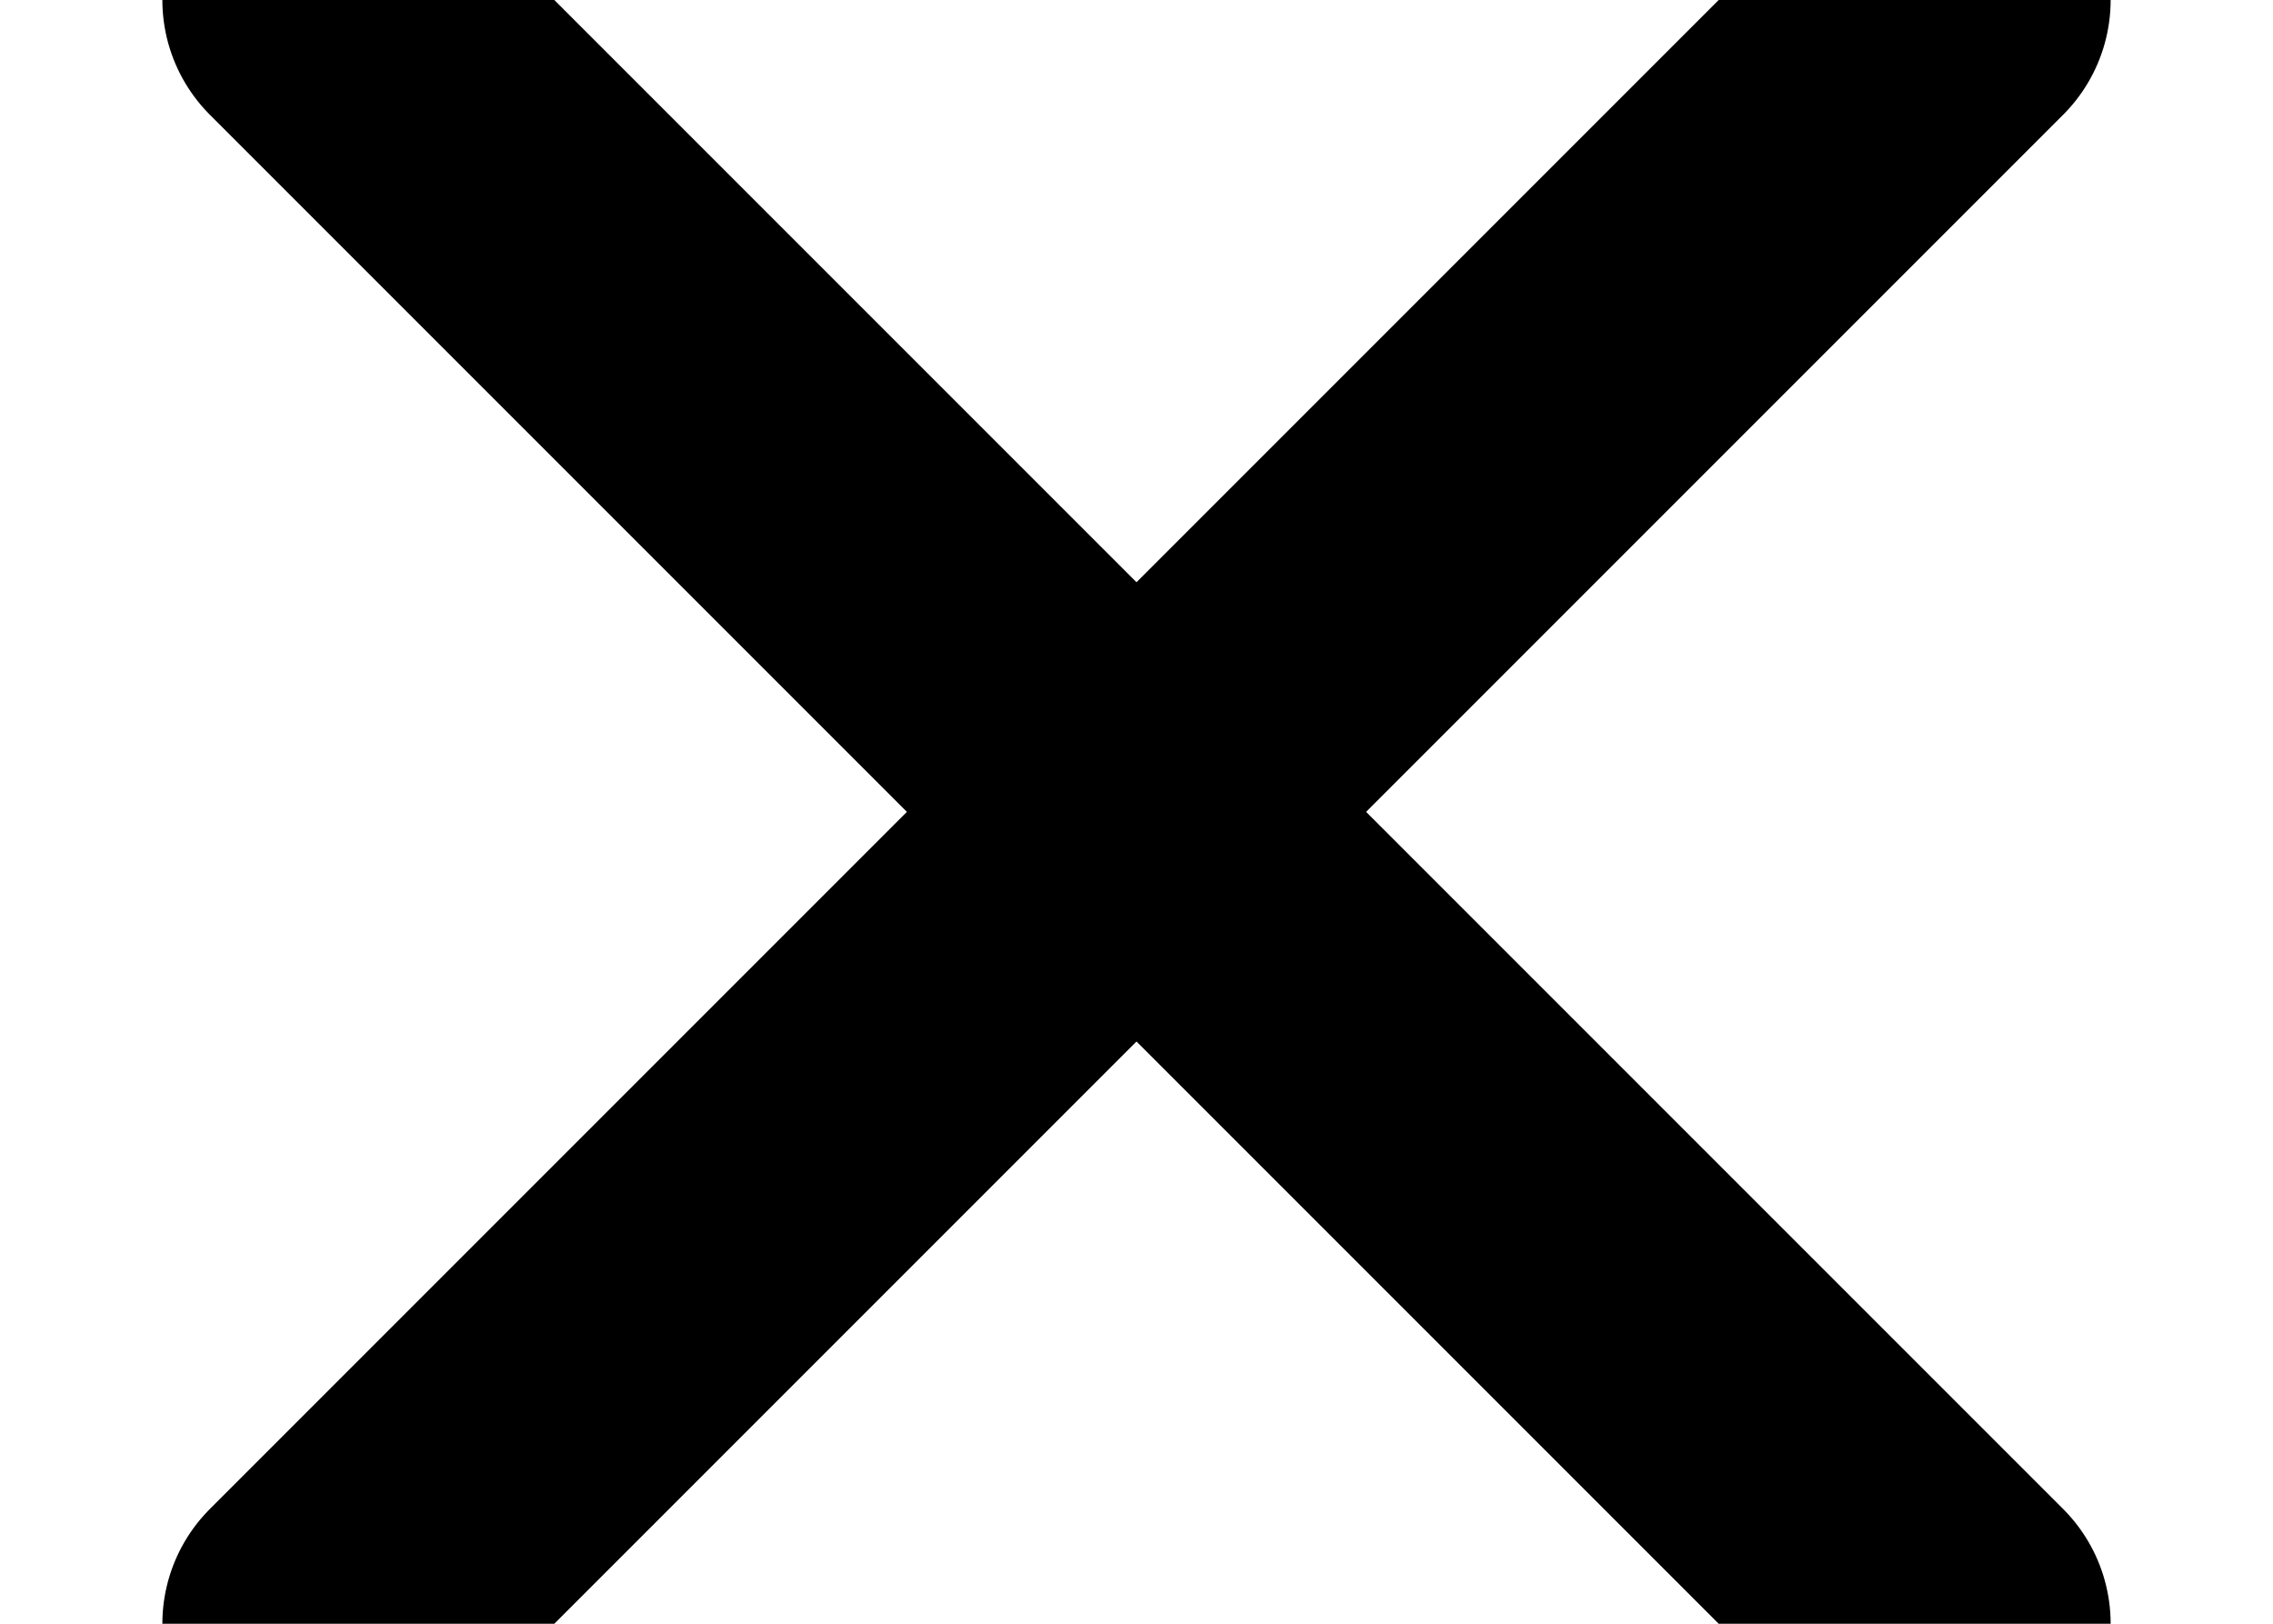 <?xml version="1.0" encoding="UTF-8"?>
<svg width="7px" height="5px" viewBox="0 0 7 5" version="1.1" xmlns="http://www.w3.org/2000/svg" xmlns:xlink="http://www.w3.org/1999/xlink">
    <!-- Generator: Sketch 55.1 (78136) - https://sketchapp.com -->
    <title>编组 4</title>
    <desc>Created with Sketch.</desc>
    <g id="页面1" stroke="none" stroke-width="1" fill="none" fill-rule="evenodd" stroke-linecap="round">
        <g id="编组-4" transform="translate(0.827, 0)" stroke="#000000">
            <path d="M0.173,0 L5.173,5" id="路径-2"></path>
            <path d="M0.173,0 L5.173,5" id="路径-2" transform="translate(2.673, 2.5) scale(1, -1) translate(-2.673, -2.5) "></path>
        </g>
    </g>
</svg>
